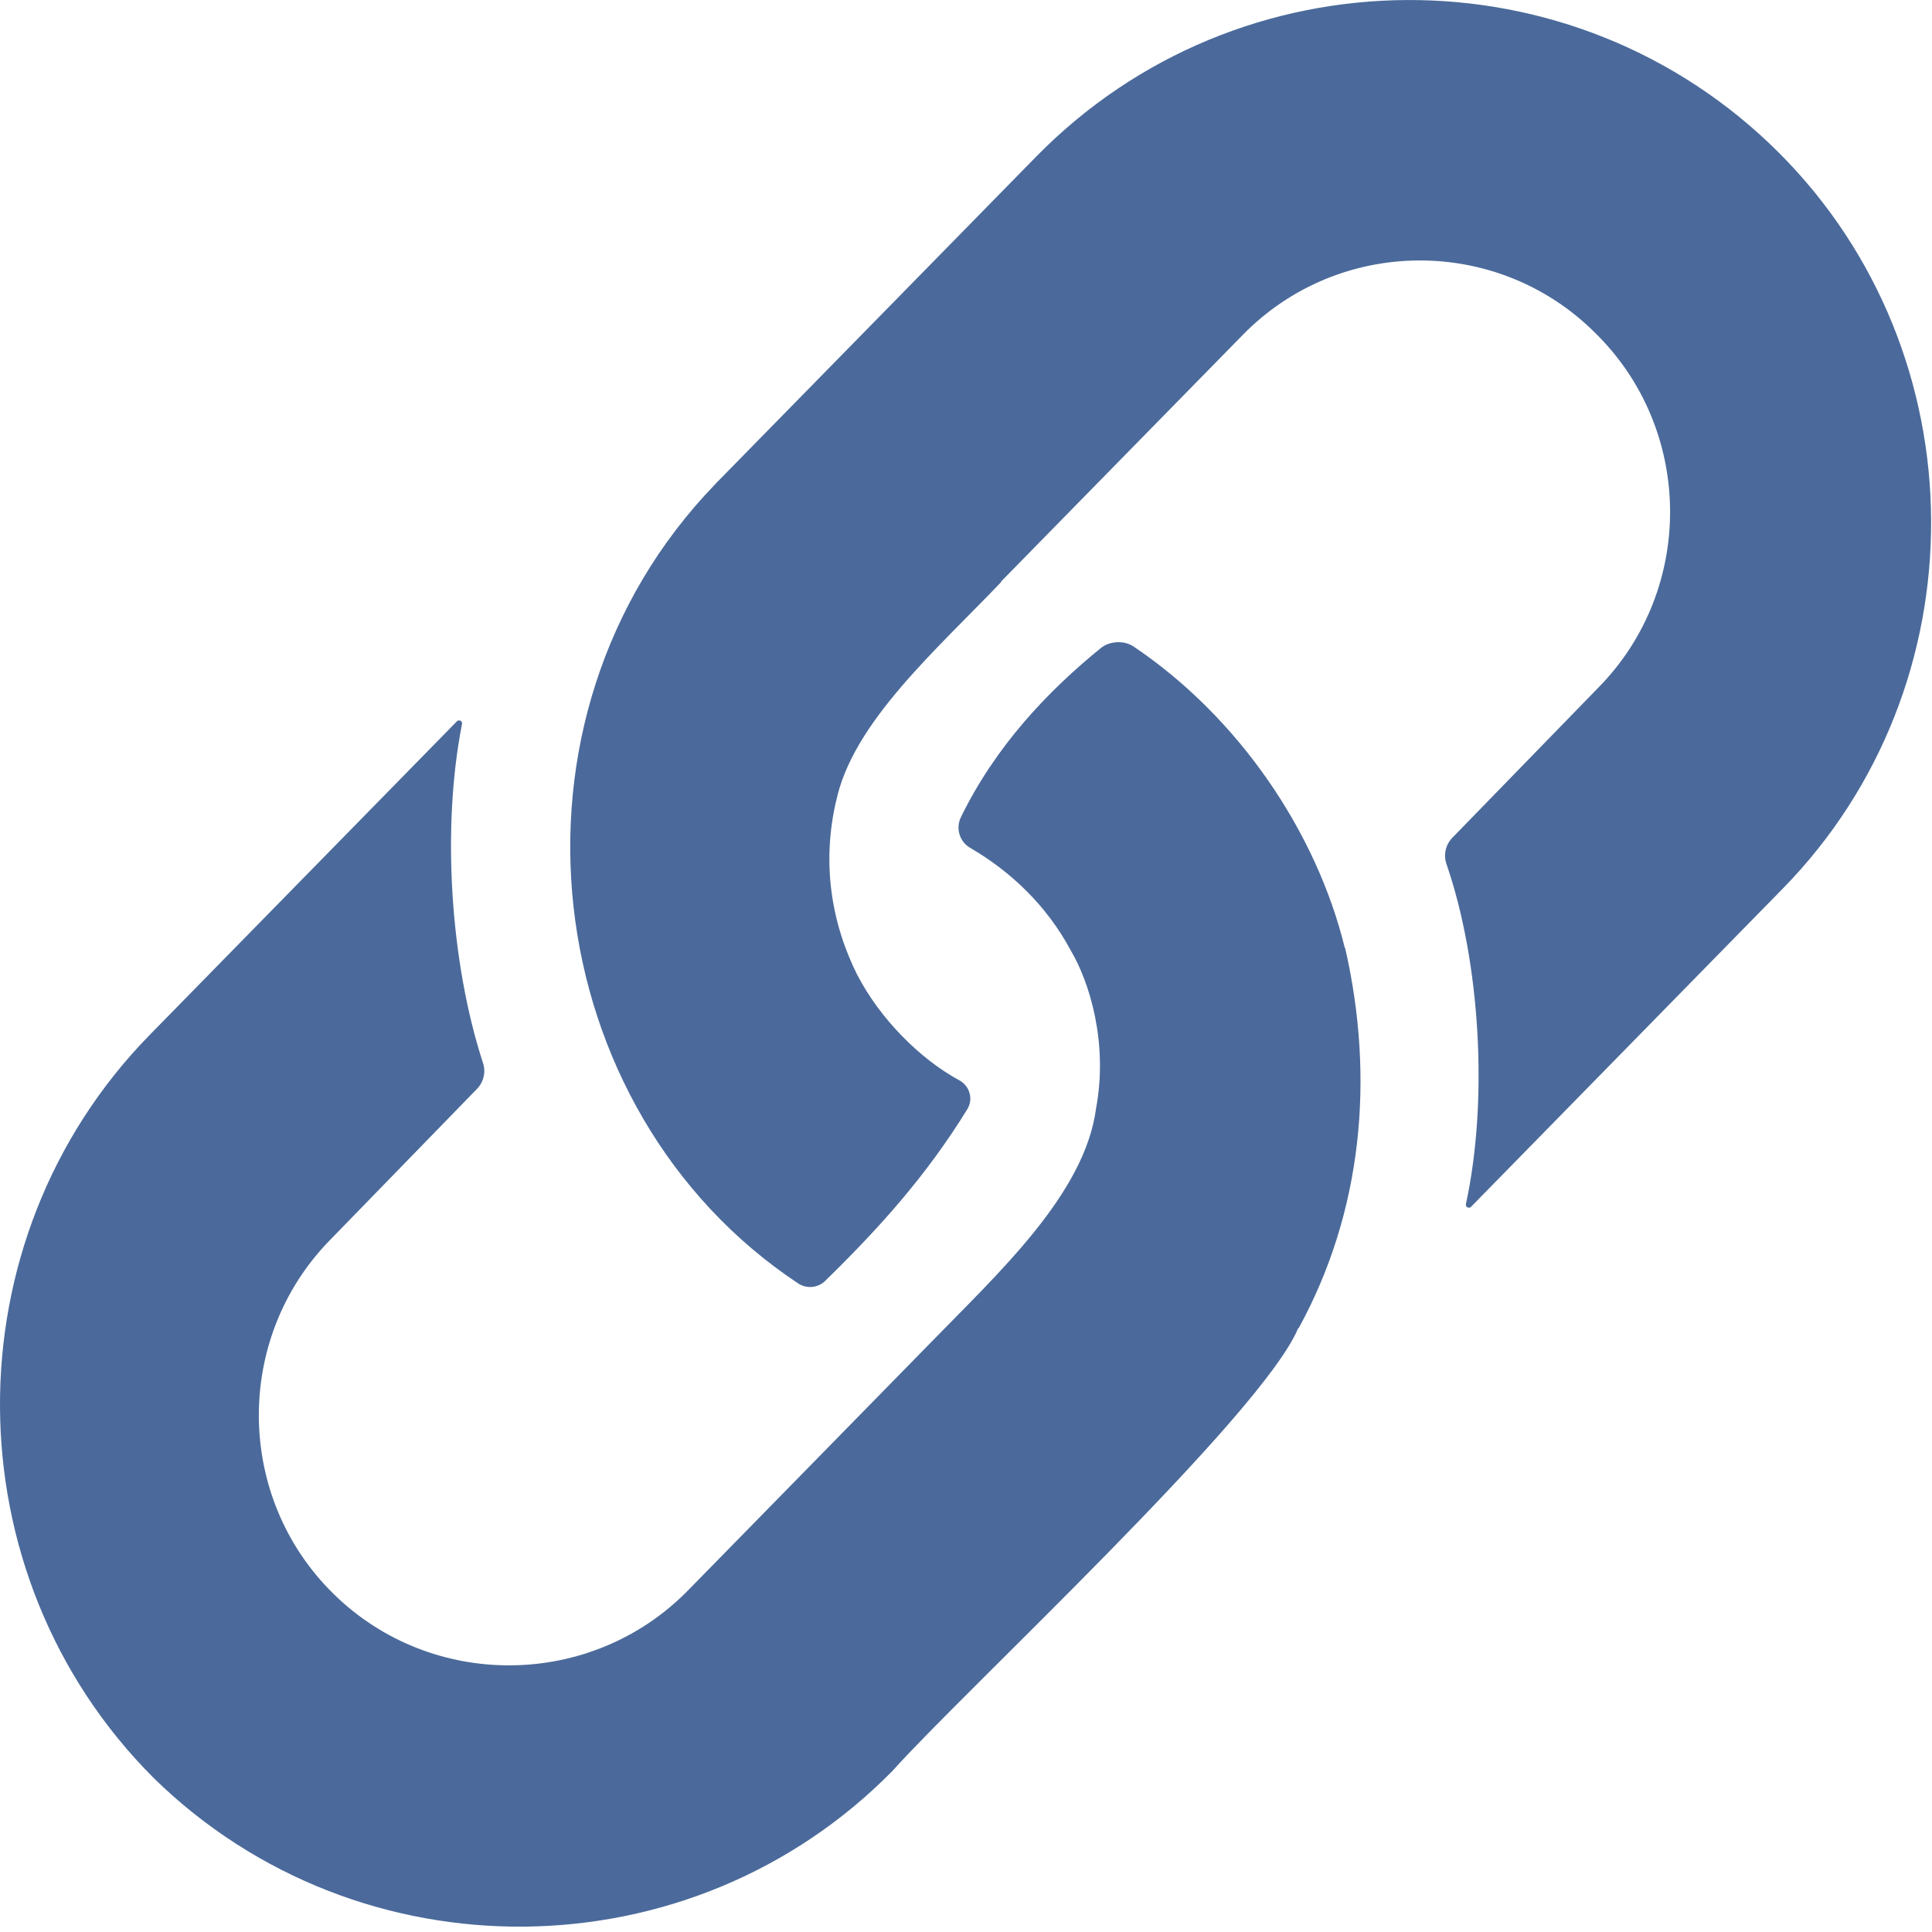 <svg width="20" height="20" viewBox="0 0 20 20" fill="none" xmlns="http://www.w3.org/2000/svg">
<g id="002-url">
<path id="Path" d="M7.404 5.012C5.049 7.449 5.563 11.494 8.261 13.285C8.35 13.345 8.468 13.333 8.544 13.258C9.112 12.703 9.593 12.165 10.014 11.482C10.078 11.377 10.038 11.241 9.93 11.183C9.519 10.96 9.109 10.542 8.879 10.1L8.878 10.1C8.602 9.55 8.508 8.934 8.654 8.297C8.654 8.297 8.655 8.297 8.655 8.297C8.823 7.482 9.698 6.724 10.366 6.023C10.365 6.022 10.364 6.022 10.362 6.021L12.866 3.466C13.864 2.447 15.505 2.439 16.514 3.447C17.532 4.445 17.549 6.095 16.551 7.113L15.034 8.673C14.964 8.745 14.941 8.85 14.974 8.945C15.323 9.958 15.409 11.386 15.175 12.465C15.169 12.495 15.206 12.515 15.228 12.493L18.456 9.198C20.518 7.093 20.5 3.667 18.417 1.583C16.291 -0.543 12.829 -0.525 10.725 1.623L7.417 4.998C7.413 5.003 7.409 5.008 7.404 5.012V5.012Z" fill="#4B6A9B"/>
<path id="Path_2" d="M13.439 13.749C13.439 13.75 13.439 13.75 13.439 13.75C13.441 13.749 13.443 13.748 13.445 13.747C14.104 12.543 14.233 11.161 13.925 9.814L13.923 9.816L13.922 9.815C13.629 8.615 12.824 7.424 11.732 6.691C11.638 6.628 11.488 6.635 11.399 6.706C10.846 7.154 10.304 7.727 9.947 8.46C9.891 8.575 9.933 8.713 10.043 8.777C10.458 9.018 10.833 9.37 11.084 9.838L11.084 9.838C11.28 10.169 11.472 10.796 11.347 11.47C11.347 11.47 11.347 11.47 11.347 11.47C11.231 12.364 10.328 13.184 9.611 13.923L9.611 13.923C9.065 14.482 7.676 15.897 7.121 16.465C6.123 17.483 4.473 17.5 3.455 16.502C2.436 15.505 2.419 13.855 3.417 12.836L4.938 11.272C5.007 11.201 5.031 11.098 5 11.004C4.662 9.968 4.57 8.572 4.783 7.494C4.789 7.464 4.752 7.445 4.73 7.467L1.551 10.712C-0.532 12.838 -0.515 16.3 1.59 18.405C3.716 20.488 7.16 20.453 9.244 18.327C9.967 17.517 13.065 14.649 13.439 13.749V13.749Z" fill="#4B6A9B"/>
</g>
</svg>
